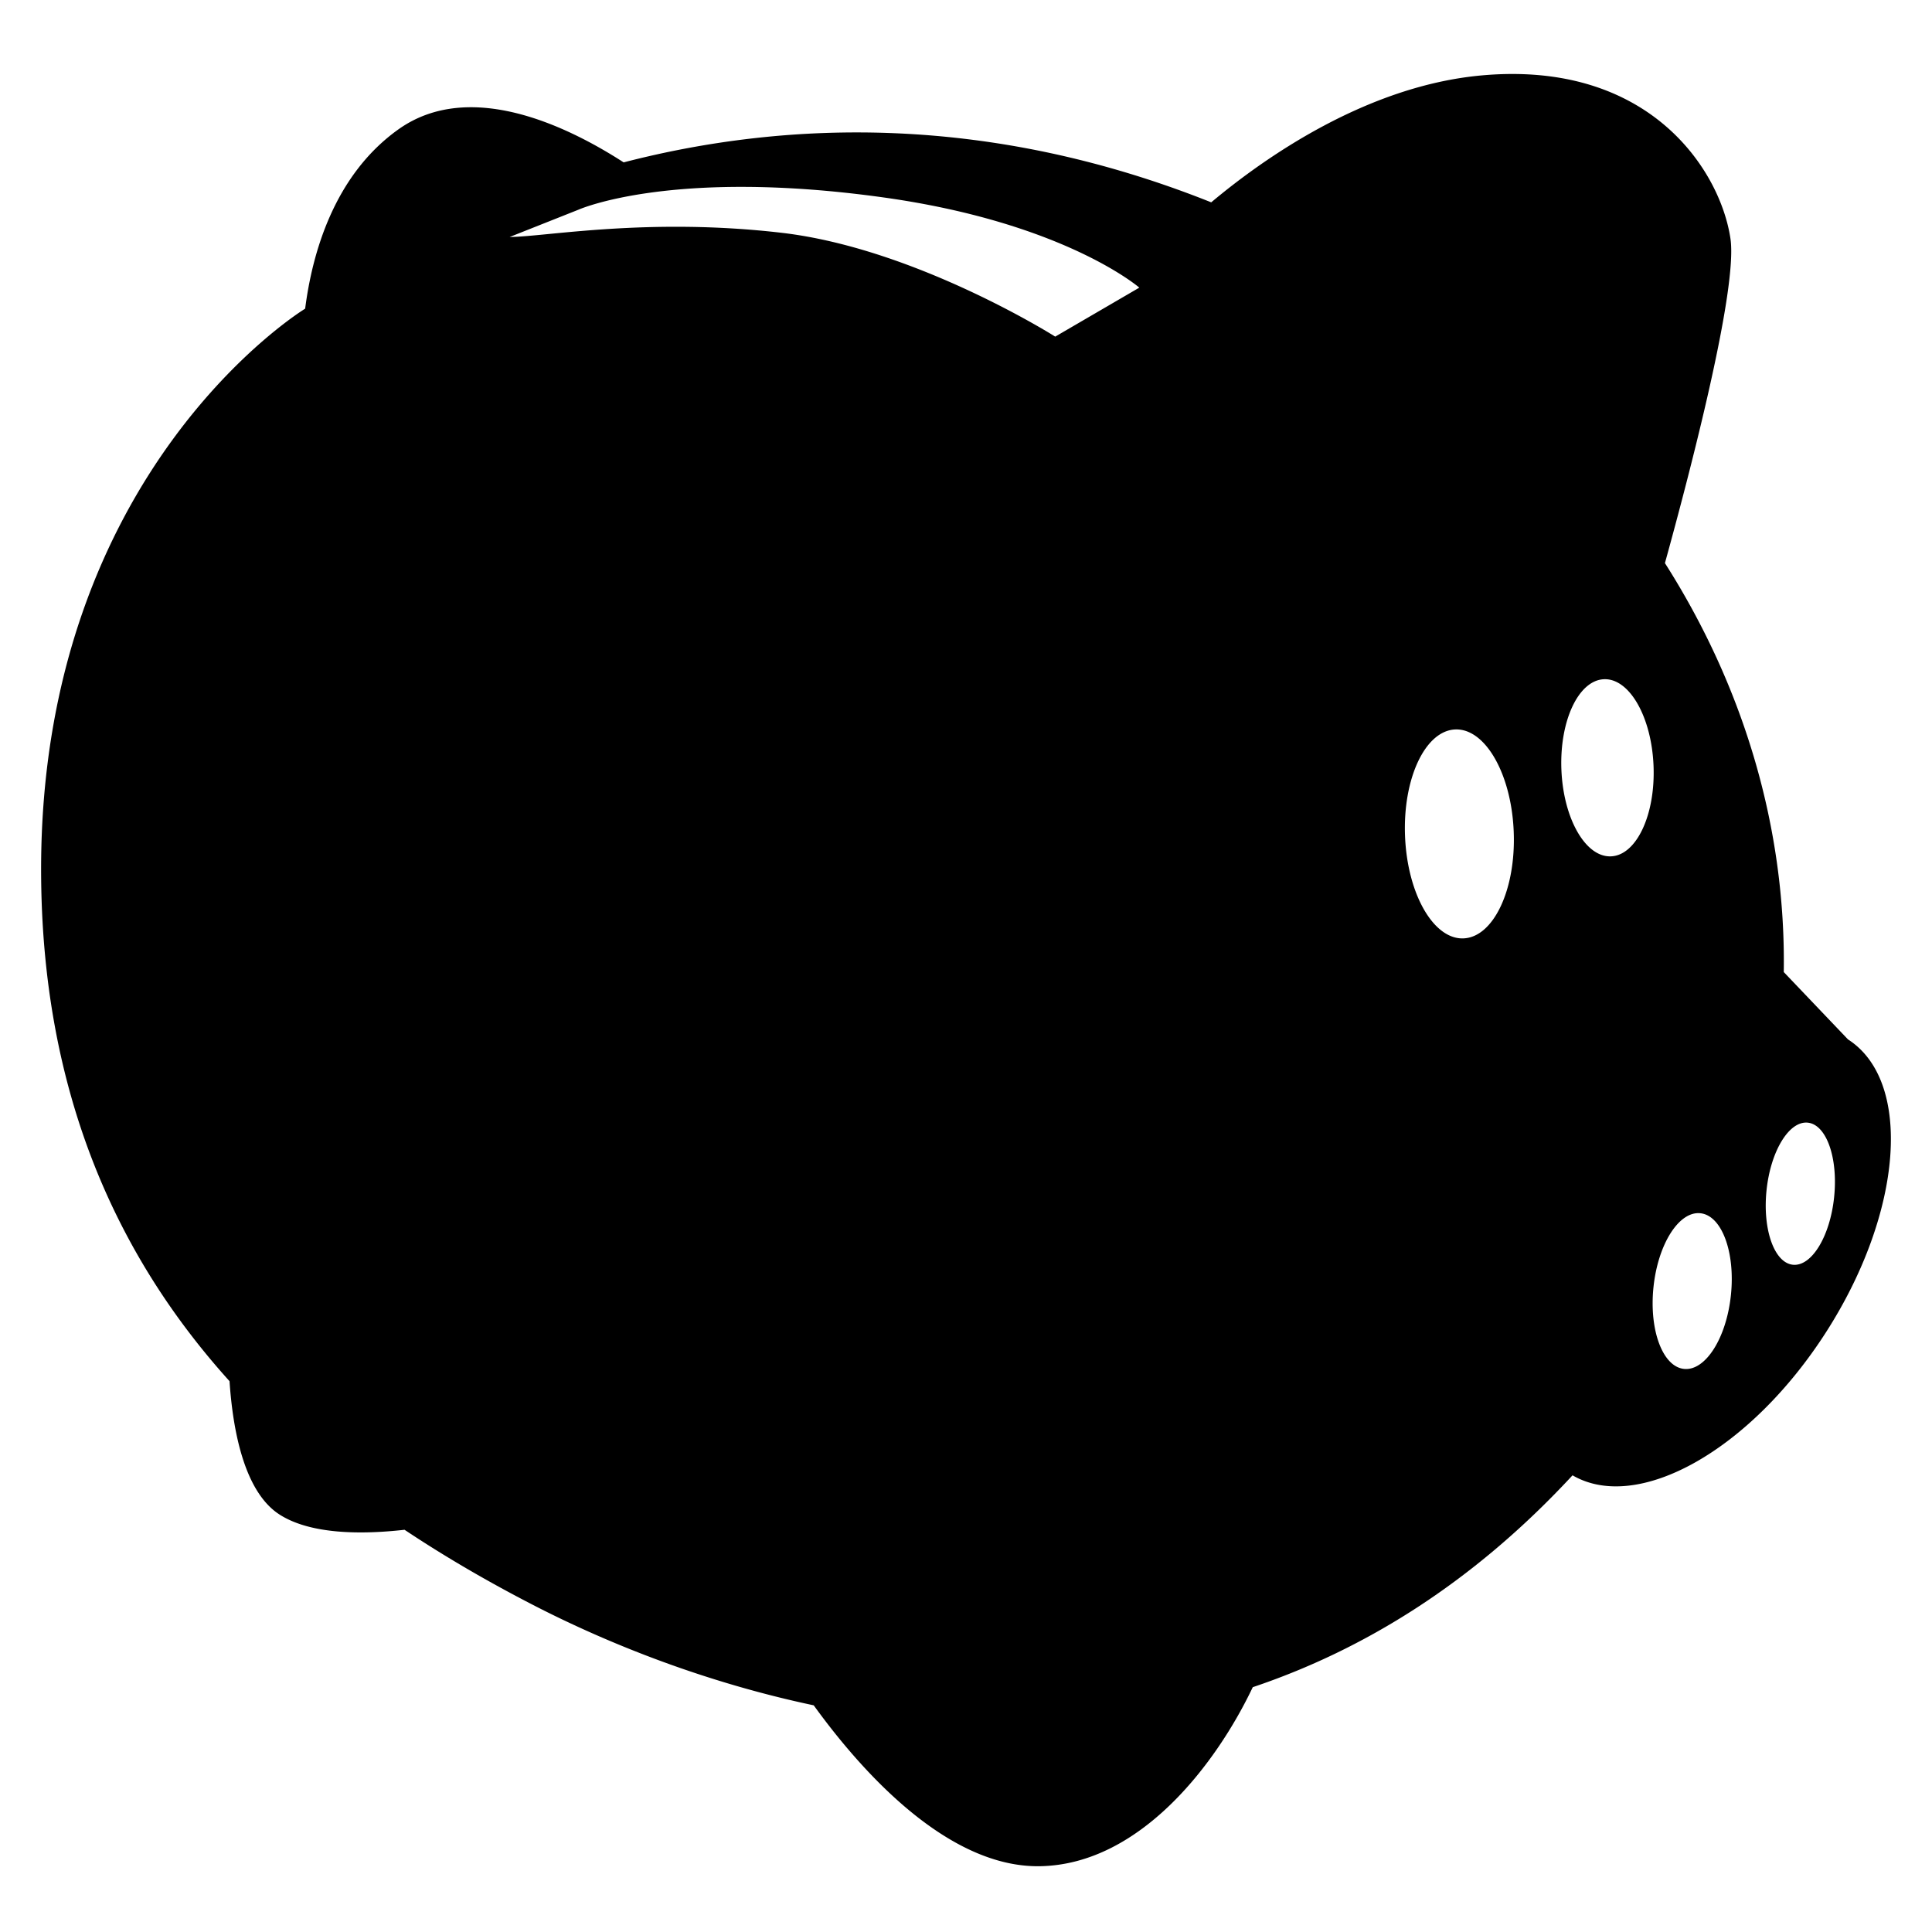 <svg width="235" height="235" viewBox="0 0 235 235" xmlns="http://www.w3.org/2000/svg"><path d="M224.78 126.428l-7.81-8.19c.26-17.359-4.762-34.52-14.455-49.744 3.061-11.082 8.878-33.347 7.97-39.465-1.22-8.248-9.768-21.692-30.227-19.86-14.041 1.258-26.495 10.05-32.93 15.442-26.677-10.653-51.21-10.105-71.47-4.86-6.85-4.423-18.734-10.177-27.39-4.02-7.902 5.622-10.51 15.23-11.35 21.815a.256.256 0 0 0-.059.038S5 57.134 5 105.713c0 27.303 9.357 47.269 22.92 62.288.402 6.018 1.801 13.478 6.087 16.224 3.776 2.418 9.935 2.444 15.2 1.85 5.092 3.394 10.354 6.424 15.638 9.148 9.308 4.798 21.08 9.442 34.133 12.206 5.606 7.753 16.15 19.777 27.543 19.568 12.181-.222 21.443-12.484 25.86-21.776 13.471-4.526 26.75-12.652 38.895-25.77 7.95 4.627 21.646-3.06 30.854-17.438 9.352-14.593 10.539-30.52 2.65-35.585zm-96.428-85.482s-16.955-10.728-33.263-12.628c-16.305-1.9-28.801.484-33.095.508l8.344-3.31s11.258-5.072 36.947-1.526c22.134 3.055 31.296 10.996 31.296 10.996l-10.23 5.96zm49.659 73.194c-3.65.147-6.833-5.427-7.109-12.446-.275-7.02 2.462-12.822 6.112-12.967 3.652-.145 6.835 5.43 7.108 12.45.278 7.017-2.458 12.82-6.111 12.963zm17.936-9.978c-3.094.126-5.791-4.6-6.026-10.553-.232-5.947 2.088-10.87 5.183-10.991 3.096-.125 5.793 4.601 6.025 10.553.237 5.95-2.086 10.873-5.182 10.991zm14.593 53.37c-.548 5.234-3.101 9.248-5.706 8.976-2.598-.27-4.26-4.727-3.71-9.963.55-5.233 3.104-9.25 5.703-8.971 2.599.267 4.26 4.732 3.713 9.957zm12.553-11.905c-.498 4.777-2.748 8.449-5.017 8.21-2.266-.235-3.7-4.296-3.201-9.075.503-4.772 2.749-8.448 5.02-8.206 2.267.235 3.699 4.298 3.198 9.071z"/></svg>